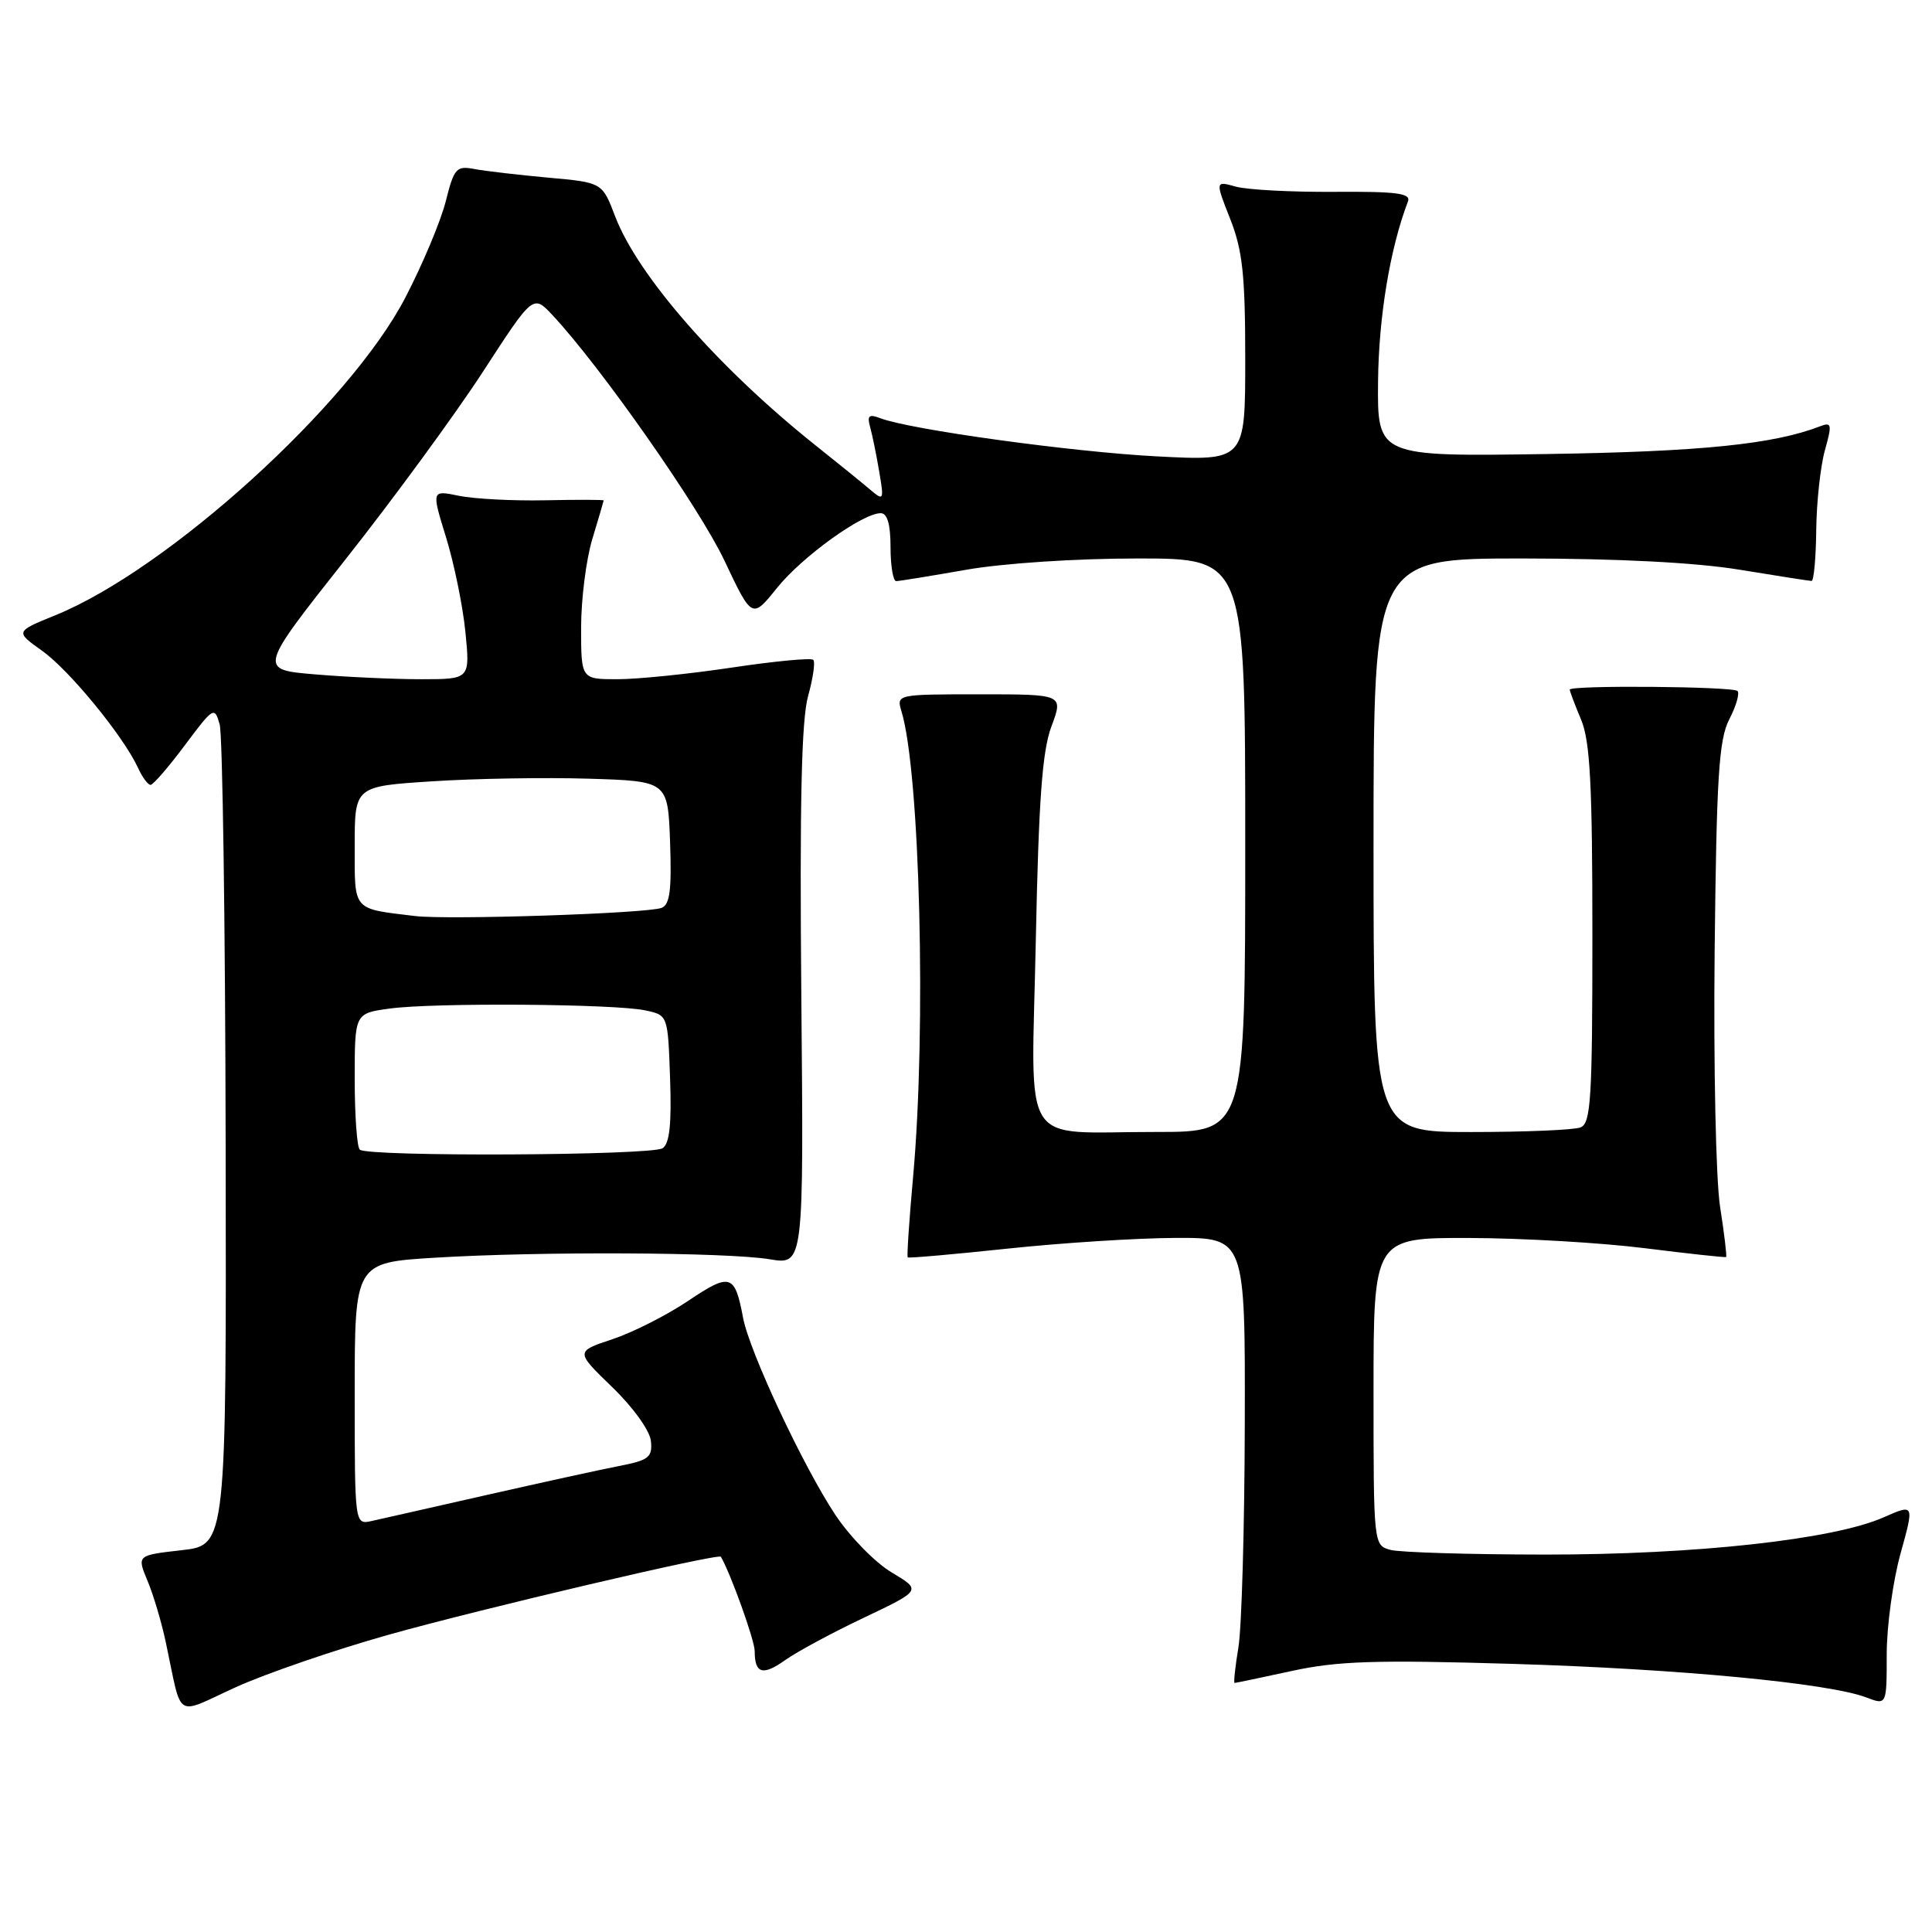 <?xml version="1.0" encoding="UTF-8" standalone="no"?>
<!DOCTYPE svg PUBLIC "-//W3C//DTD SVG 1.1//EN" "http://www.w3.org/Graphics/SVG/1.1/DTD/svg11.dtd" >
<svg xmlns="http://www.w3.org/2000/svg" xmlns:xlink="http://www.w3.org/1999/xlink" version="1.1" viewBox="0 0 256 256">
 <g >
 <path fill="currentColor"
d=" M 51.50 216.61 C 63.68 213.19 95.23 205.78 95.52 206.28 C 96.82 208.50 100.00 217.36 100.00 218.77 C 100.00 221.78 101.07 222.09 104.06 219.96 C 105.59 218.87 110.28 216.34 114.48 214.35 C 122.11 210.72 122.11 210.72 118.16 208.36 C 115.98 207.07 112.62 203.63 110.69 200.73 C 106.43 194.31 99.29 179.07 98.46 174.61 C 97.37 168.80 96.77 168.62 91.20 172.36 C 88.38 174.26 83.86 176.55 81.16 177.45 C 76.24 179.08 76.24 179.08 81.11 183.79 C 83.89 186.47 86.10 189.55 86.25 190.94 C 86.47 193.10 85.98 193.49 82.00 194.26 C 79.53 194.74 71.65 196.47 64.50 198.09 C 57.35 199.71 50.49 201.27 49.25 201.54 C 47.00 202.04 47.00 202.04 47.00 184.67 C 47.00 167.30 47.00 167.30 57.66 166.65 C 71.57 165.80 96.29 165.92 102.00 166.86 C 106.50 167.61 106.50 167.61 106.18 132.09 C 105.95 106.51 106.20 95.36 107.07 92.26 C 107.73 89.88 108.05 87.71 107.76 87.43 C 107.48 87.15 102.62 87.61 96.95 88.46 C 91.28 89.31 84.48 90.00 81.82 90.00 C 77.00 90.00 77.00 90.00 77.00 83.16 C 77.00 79.40 77.67 74.11 78.49 71.41 C 79.31 68.71 79.98 66.42 79.99 66.31 C 80.00 66.21 76.51 66.20 72.25 66.29 C 67.99 66.38 62.85 66.11 60.83 65.70 C 57.17 64.94 57.17 64.94 59.11 71.22 C 60.17 74.67 61.33 80.31 61.67 83.75 C 62.29 90.00 62.29 90.00 55.80 90.00 C 52.22 90.00 45.91 89.71 41.77 89.36 C 34.23 88.73 34.23 88.73 45.79 74.11 C 52.14 66.08 60.33 54.89 63.99 49.26 C 70.64 39.01 70.64 39.01 73.21 41.76 C 79.58 48.57 92.64 67.21 95.98 74.26 C 99.65 82.02 99.65 82.02 102.96 77.90 C 106.29 73.76 114.28 68.00 116.70 68.00 C 117.57 68.00 118.00 69.47 118.00 72.50 C 118.00 74.97 118.34 77.00 118.75 77.00 C 119.16 77.00 123.33 76.32 128.00 75.50 C 132.89 74.64 142.55 74.00 150.75 74.00 C 165.00 74.00 165.00 74.00 165.00 112.00 C 165.00 150.00 165.00 150.00 153.25 149.99 C 134.86 149.96 136.68 152.85 137.25 124.60 C 137.63 105.98 138.10 99.53 139.32 96.25 C 140.91 92.00 140.91 92.00 129.84 92.00 C 118.82 92.00 118.77 92.01 119.45 94.25 C 121.90 102.32 122.76 136.37 120.99 155.94 C 120.47 161.69 120.15 166.49 120.28 166.61 C 120.40 166.73 126.35 166.21 133.50 165.45 C 140.65 164.69 150.66 164.05 155.75 164.03 C 165.00 164.00 165.00 164.00 164.94 188.75 C 164.91 202.36 164.53 215.64 164.10 218.25 C 163.67 220.86 163.44 223.00 163.59 223.00 C 163.75 223.00 167.16 222.28 171.18 221.41 C 177.23 220.09 182.30 219.93 200.39 220.47 C 222.41 221.13 242.29 223.02 247.30 224.92 C 250.00 225.95 250.00 225.95 250.00 219.20 C 250.00 215.49 250.82 209.49 251.83 205.86 C 253.66 199.26 253.66 199.26 249.58 201.06 C 242.91 204.00 224.71 206.00 204.72 205.99 C 194.70 205.98 185.49 205.70 184.25 205.37 C 182.01 204.77 182.00 204.68 182.00 184.38 C 182.00 164.00 182.00 164.00 194.75 164.04 C 201.76 164.06 212.22 164.67 218.00 165.40 C 223.78 166.12 228.60 166.65 228.72 166.56 C 228.83 166.47 228.48 163.48 227.92 159.91 C 227.36 156.30 227.04 141.19 227.20 125.96 C 227.45 102.85 227.76 97.99 229.14 95.31 C 230.05 93.56 230.53 91.87 230.23 91.56 C 229.61 90.95 208.00 90.77 208.00 91.38 C 208.00 91.59 208.67 93.37 209.50 95.35 C 210.70 98.21 211.00 103.97 211.00 123.86 C 211.00 145.67 210.80 148.86 209.42 149.39 C 208.55 149.73 202.02 150.00 194.92 150.00 C 182.00 150.00 182.00 150.00 182.00 112.00 C 182.00 74.00 182.00 74.00 201.75 74.00 C 214.44 74.01 224.72 74.54 230.50 75.49 C 235.45 76.30 239.74 76.97 240.04 76.98 C 240.34 76.99 240.62 73.96 240.66 70.25 C 240.70 66.54 241.22 61.77 241.81 59.66 C 242.77 56.23 242.71 55.90 241.19 56.48 C 235.01 58.87 225.38 59.85 205.00 60.16 C 182.50 60.50 182.50 60.50 182.60 50.50 C 182.69 41.93 184.20 32.86 186.56 26.70 C 186.98 25.61 185.09 25.36 176.79 25.42 C 171.13 25.46 165.27 25.15 163.76 24.73 C 161.02 23.97 161.02 23.97 163.01 29.02 C 164.65 33.18 165.00 36.45 165.00 47.58 C 165.00 61.08 165.00 61.08 153.25 60.47 C 142.01 59.88 120.55 56.92 116.63 55.41 C 115.14 54.84 114.87 55.07 115.30 56.60 C 115.59 57.64 116.13 60.29 116.50 62.49 C 117.15 66.28 117.09 66.40 115.34 64.91 C 114.33 64.05 111.03 61.37 108.00 58.96 C 95.19 48.74 84.51 36.53 81.51 28.67 C 79.80 24.18 79.80 24.18 72.65 23.54 C 68.72 23.18 64.32 22.67 62.88 22.40 C 60.47 21.94 60.17 22.27 59.06 26.69 C 58.39 29.33 55.98 35.07 53.70 39.45 C 46.33 53.63 22.28 75.45 7.32 81.53 C 2.01 83.69 2.01 83.69 5.59 86.24 C 9.19 88.80 16.36 97.55 18.29 101.75 C 18.86 102.99 19.60 104.00 19.95 104.00 C 20.29 104.00 22.34 101.64 24.49 98.75 C 28.29 93.67 28.43 93.58 29.11 96.00 C 29.49 97.38 29.85 122.40 29.90 151.62 C 30.00 204.74 30.00 204.74 24.07 205.41 C 18.14 206.08 18.14 206.08 19.54 209.45 C 20.32 211.30 21.42 215.00 21.98 217.66 C 24.20 228.07 23.02 227.31 31.25 223.56 C 35.24 221.75 44.35 218.62 51.50 216.61 Z  M 47.67 152.33 C 47.30 151.97 47.00 147.75 47.00 142.97 C 47.00 134.27 47.00 134.27 51.64 133.64 C 57.42 132.84 81.45 133.01 85.50 133.88 C 88.50 134.51 88.50 134.51 88.79 142.92 C 89.00 148.97 88.72 151.56 87.79 152.15 C 86.25 153.12 48.63 153.30 47.67 152.33 Z  M 55.00 121.38 C 46.63 120.37 47.00 120.80 47.00 112.08 C 47.00 104.19 47.00 104.19 57.25 103.53 C 62.89 103.16 72.22 103.00 78.00 103.18 C 88.50 103.50 88.50 103.50 88.79 111.63 C 89.01 117.93 88.76 119.88 87.66 120.30 C 85.73 121.04 59.38 121.91 55.00 121.38 Z "/>
</g>
</svg>